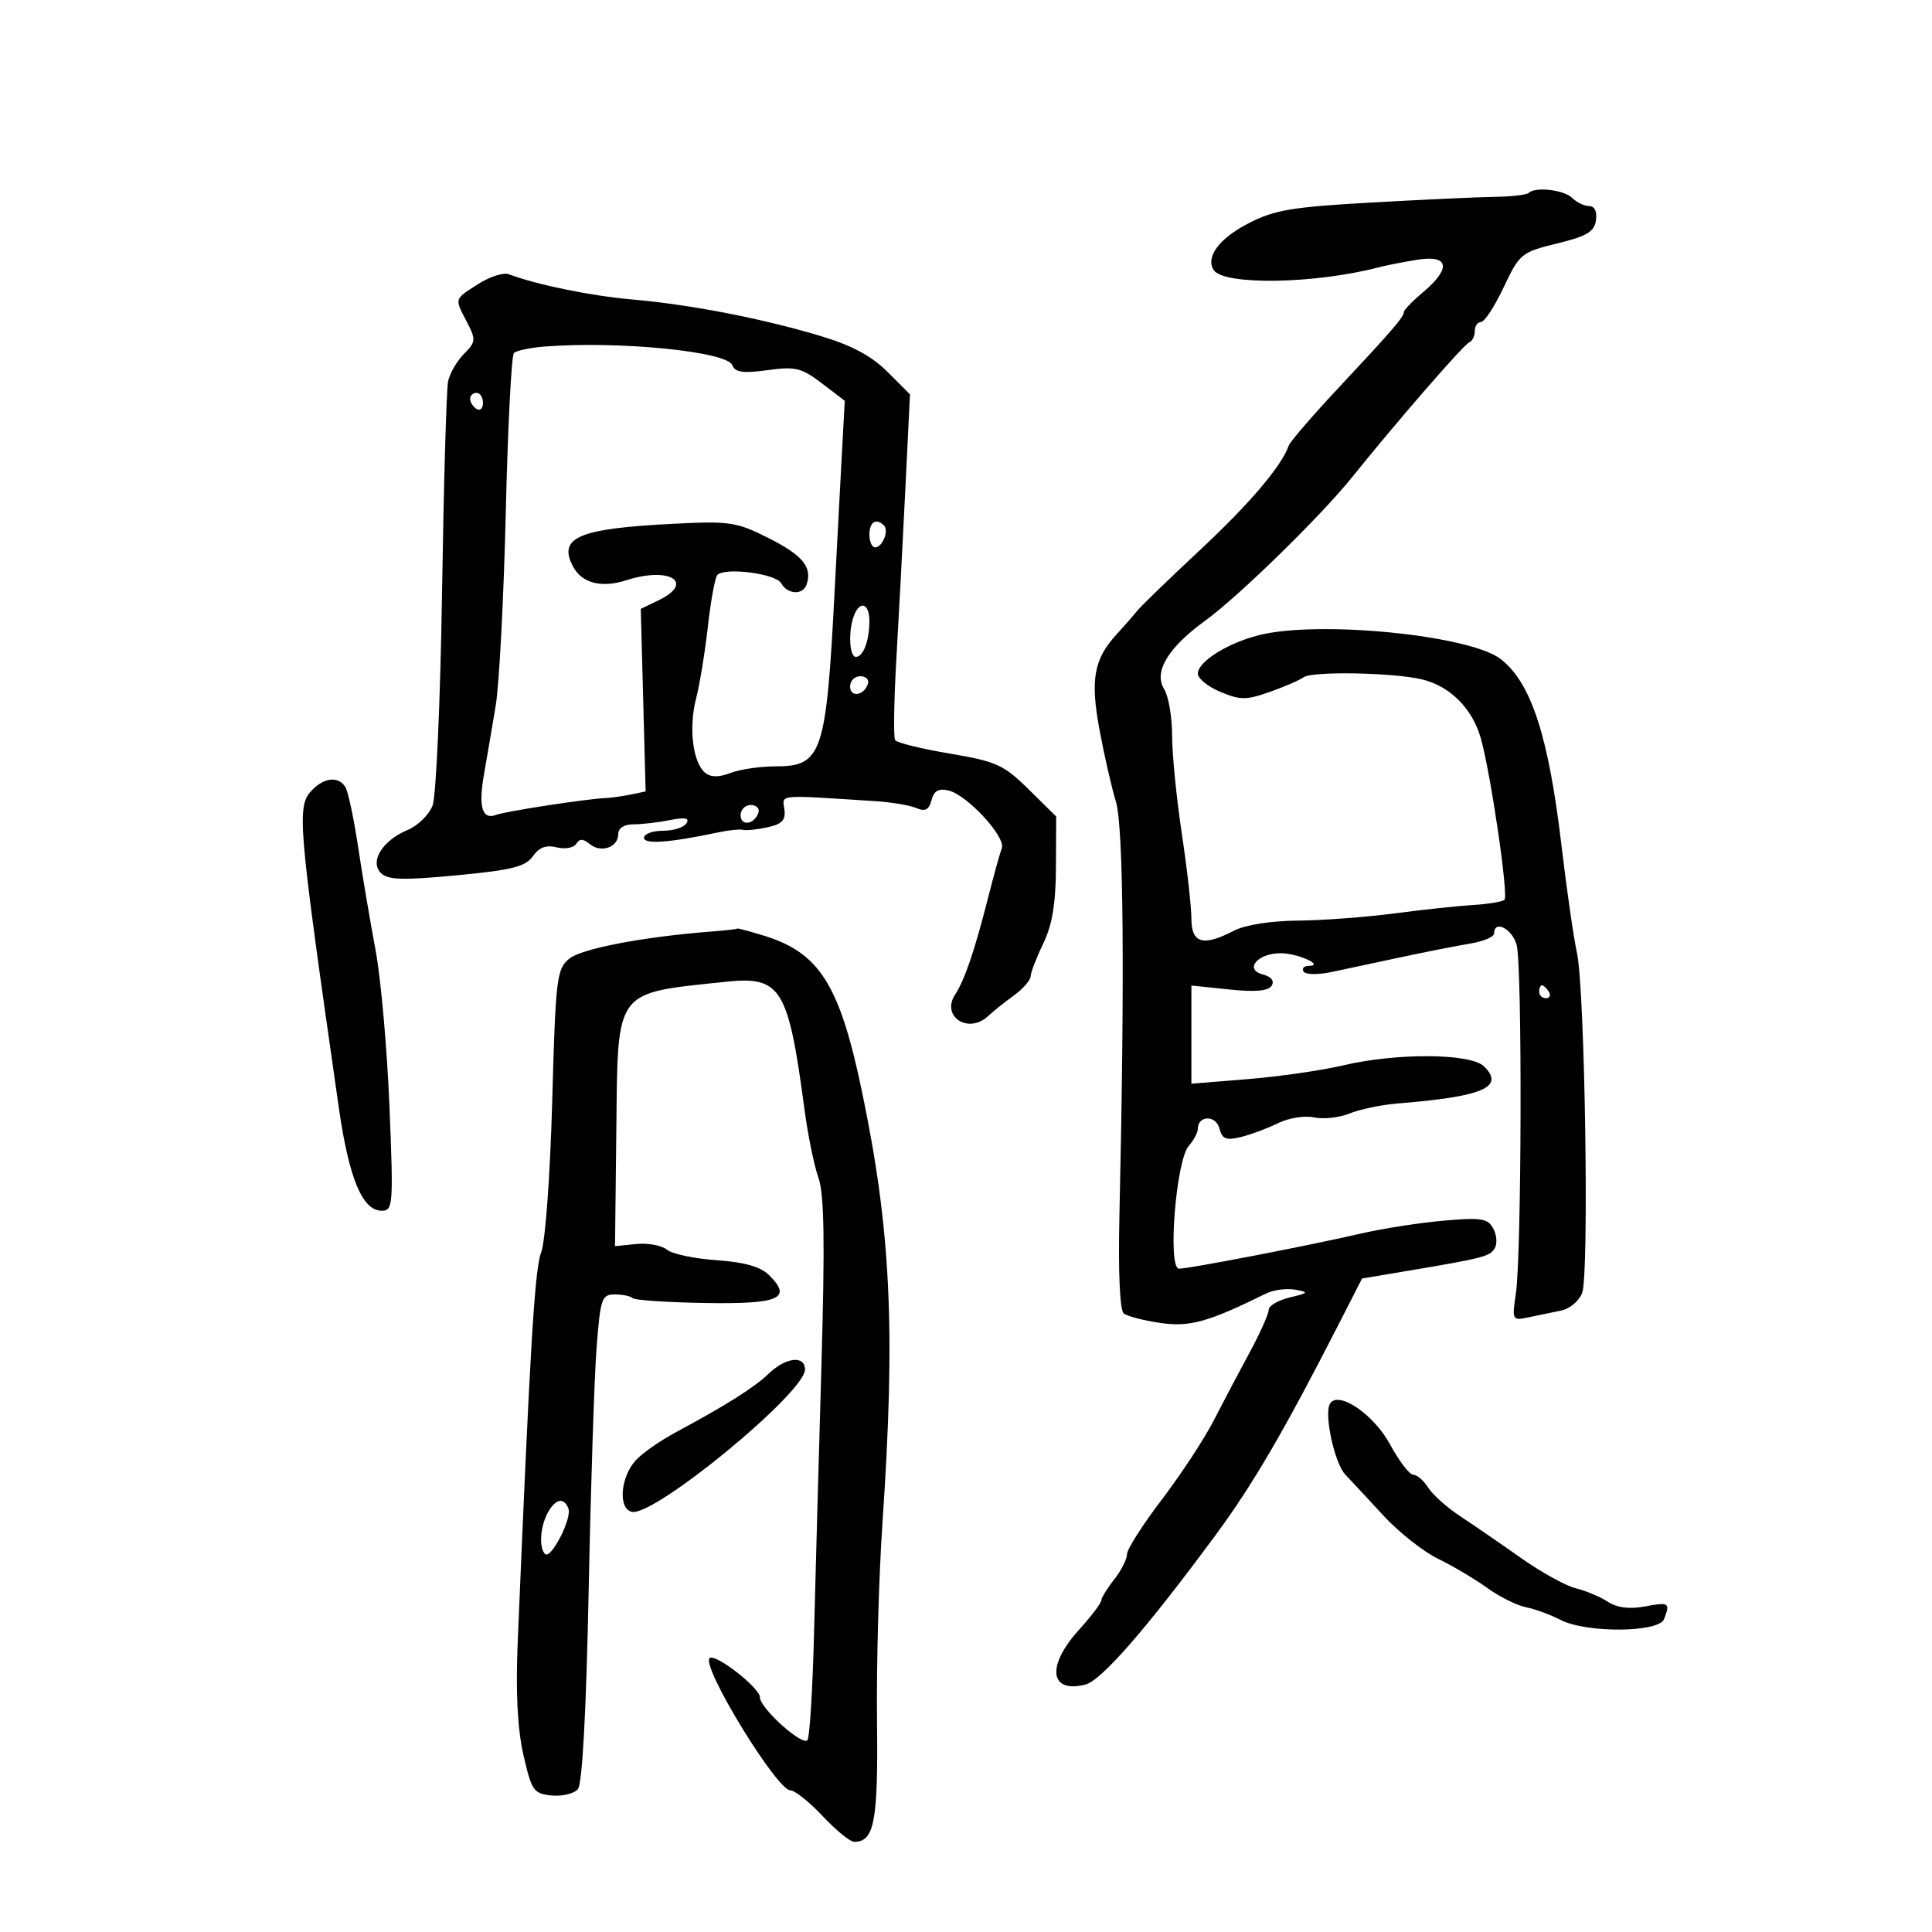 <svg xmlns="http://www.w3.org/2000/svg" width="300" height="300" viewBox="0 0 300 300" version="1.1">
	<path d="M 237.380 29.953 C 237.079 30.254, 234.733 30.529, 232.166 30.564 C 229.600 30.599, 220.975 30.996, 213 31.446 C 200.524 32.150, 197.843 32.607, 193.791 34.716 C 189.306 37.050, 187.196 39.891, 188.446 41.913 C 189.934 44.321, 204.094 44.109, 214 41.530 C 215.375 41.172, 218.188 40.622, 220.250 40.308 C 225.015 39.582, 225.331 41.702, 221 45.347 C 219.350 46.735, 218 48.125, 218 48.435 C 218 49.212, 216.239 51.255, 207.787 60.288 C 203.779 64.572, 200.327 68.579, 200.115 69.192 C 199.024 72.357, 194.022 78.240, 186.287 85.456 C 181.545 89.880, 177.177 94.105, 176.582 94.845 C 175.987 95.585, 174.534 97.247, 173.352 98.538 C 169.842 102.376, 169.282 105.557, 170.740 113.381 C 171.469 117.296, 172.614 122.300, 173.283 124.500 C 174.465 128.385, 174.660 151.606, 173.822 188.833 C 173.625 197.593, 173.889 203.473, 174.500 203.957 C 175.050 204.392, 177.611 205.053, 180.190 205.426 C 184.759 206.087, 187.566 205.305, 196.601 200.856 C 197.756 200.287, 199.781 200.019, 201.101 200.260 C 203.294 200.660, 203.222 200.764, 200.250 201.474 C 198.463 201.901, 197 202.765, 197 203.395 C 197 204.024, 195.667 207.006, 194.037 210.020 C 192.407 213.034, 189.878 217.825, 188.416 220.666 C 186.954 223.508, 183.337 229.009, 180.379 232.892 C 177.420 236.775, 175 240.577, 175 241.341 C 175 242.105, 174.100 243.874, 173 245.273 C 171.900 246.671, 171 248.140, 171 248.537 C 171 248.933, 169.425 251.001, 167.500 253.132 C 162.465 258.705, 162.982 262.974, 168.523 261.584 C 171.013 260.959, 177.925 253.030, 188.710 238.429 C 194.523 230.559, 199.357 222.279, 207.928 205.513 L 211.500 198.526 218.500 197.350 C 230.353 195.358, 231.314 195.110, 232.099 193.839 C 232.518 193.162, 232.420 191.786, 231.883 190.781 C 231.033 189.193, 230.029 189.031, 224.203 189.540 C 220.516 189.863, 214.800 190.748, 211.500 191.509 C 203.174 193.426, 184.681 197, 183.083 197 C 181.269 197, 182.605 180.162, 184.597 177.921 C 185.368 177.053, 186 175.864, 186 175.278 C 186 173.188, 188.797 173.117, 189.340 175.193 C 189.782 176.883, 190.377 177.125, 192.689 176.556 C 194.235 176.176, 196.835 175.206, 198.467 174.400 C 200.106 173.592, 202.603 173.193, 204.044 173.510 C 205.478 173.825, 207.968 173.549, 209.576 172.897 C 211.184 172.245, 214.525 171.549, 217 171.350 C 230.275 170.283, 233.686 168.828, 230.463 165.606 C 228.398 163.541, 216.932 163.456, 208.500 165.444 C 205.200 166.221, 198.563 167.176, 193.750 167.566 L 185 168.275 185 160.653 L 185 153.031 190.862 153.643 C 194.914 154.067, 196.952 153.887, 197.462 153.061 C 197.924 152.314, 197.404 151.657, 196.080 151.311 C 193.140 150.542, 195.299 147.994, 198.872 148.015 C 201.561 148.031, 205.778 149.954, 203.191 149.985 C 202.471 149.993, 202.123 150.390, 202.418 150.867 C 202.713 151.344, 204.652 151.377, 206.727 150.941 C 208.802 150.504, 213.650 149.471, 217.500 148.645 C 221.350 147.819, 226.188 146.866, 228.250 146.526 C 230.313 146.187, 232 145.480, 232 144.955 C 232 142.765, 234.841 144.218, 235.509 146.750 C 236.382 150.057, 236.282 194.705, 235.389 200.799 C 234.769 205.025, 234.803 205.089, 237.379 204.549 C 238.821 204.247, 241.095 203.774, 242.433 203.498 C 243.772 203.221, 245.234 201.984, 245.683 200.748 C 246.778 197.735, 246.104 153.696, 244.876 148.003 C 244.342 145.526, 243.269 138.100, 242.493 131.500 C 240.470 114.308, 237.772 106.007, 233.014 102.331 C 228.202 98.613, 204.698 96.295, 195.485 98.628 C 190.574 99.873, 186 102.753, 186 104.602 C 186 105.356, 187.579 106.633, 189.509 107.439 C 192.591 108.727, 193.522 108.727, 197.172 107.439 C 199.458 106.633, 201.816 105.611, 202.414 105.167 C 203.705 104.209, 216.142 104.418, 220.722 105.475 C 225.106 106.487, 228.618 109.976, 229.935 114.627 C 231.482 120.091, 234.265 139.069, 233.614 139.719 C 233.317 140.017, 231.144 140.378, 228.787 140.522 C 226.429 140.667, 220.900 141.259, 216.500 141.838 C 212.100 142.418, 205.350 142.919, 201.500 142.952 C 197.348 142.988, 193.335 143.620, 191.636 144.506 C 186.839 147.008, 185 146.497, 185 142.663 C 185 140.827, 184.328 134.865, 183.506 129.413 C 182.684 123.961, 182.009 117.131, 182.006 114.236 C 182.003 111.341, 181.444 108.082, 180.764 106.994 C 179.100 104.330, 181.370 100.559, 187.166 96.358 C 192.354 92.597, 205.118 80.123, 210 74.044 C 216.882 65.473, 227.289 53.494, 228.137 53.167 C 228.612 52.983, 229 52.196, 229 51.417 C 229 50.638, 229.437 50, 229.971 50 C 230.505 50, 232.091 47.571, 233.495 44.602 C 235.962 39.387, 236.244 39.156, 241.774 37.810 C 246.390 36.687, 247.562 35.989, 247.820 34.209 C 248.016 32.850, 247.612 32, 246.770 32 C 246.016 32, 244.838 31.438, 244.150 30.750 C 242.883 29.482, 238.381 28.952, 237.380 29.953 M 74.250 44.110 C 70.476 46.533, 70.560 46.248, 72.517 50.033 C 73.923 52.753, 73.889 53.111, 72.042 54.958 C 70.947 56.053, 69.839 57.973, 69.579 59.225 C 69.319 60.476, 68.897 75.225, 68.640 92 C 68.383 108.775, 67.721 123.667, 67.170 125.094 C 66.619 126.520, 64.880 128.221, 63.306 128.873 C 59.387 130.497, 57.354 133.787, 59.162 135.579 C 60.233 136.640, 62.580 136.708, 70.930 135.917 C 79.483 135.108, 81.609 134.576, 82.740 132.961 C 83.711 131.574, 84.809 131.165, 86.450 131.577 C 87.733 131.899, 89.096 131.654, 89.480 131.032 C 89.996 130.197, 90.542 130.205, 91.576 131.063 C 93.318 132.509, 96 131.580, 96 129.531 C 96 128.586, 96.909 128, 98.375 128 C 99.681 128, 102.226 127.705, 104.030 127.344 C 106.387 126.873, 107.110 127.013, 106.596 127.844 C 106.203 128.480, 104.559 129, 102.941 129 C 101.323 129, 100 129.490, 100 130.088 C 100 131.141, 103.975 130.854, 111.500 129.256 C 113.150 128.906, 114.902 128.726, 115.394 128.857 C 115.885 128.989, 117.594 128.809, 119.191 128.458 C 121.444 127.963, 122.029 127.336, 121.798 125.660 C 121.475 123.319, 120.481 123.407, 136 124.410 C 138.475 124.570, 141.314 125.052, 142.310 125.480 C 143.660 126.062, 144.253 125.749, 144.646 124.246 C 145.032 122.769, 145.749 122.374, 147.336 122.764 C 150.225 123.474, 156.219 129.988, 155.560 131.703 C 155.273 132.452, 154.328 135.862, 153.459 139.282 C 151.335 147.648, 149.817 152.114, 148.312 154.432 C 146.080 157.868, 150.401 160.653, 153.461 157.750 C 154.185 157.063, 155.953 155.649, 157.389 154.610 C 158.825 153.570, 160.015 152.220, 160.034 151.610 C 160.053 150.999, 160.937 148.700, 162 146.500 C 163.393 143.616, 163.942 140.306, 163.966 134.640 L 164 126.780 159.731 122.571 C 155.858 118.753, 154.720 118.237, 147.481 117.016 C 143.091 116.276, 139.275 115.339, 139 114.934 C 138.725 114.528, 138.808 108.865, 139.185 102.348 C 139.562 95.832, 140.193 83.915, 140.586 75.867 L 141.301 61.235 137.802 57.735 C 135.338 55.271, 132.260 53.623, 127.401 52.168 C 118.317 49.447, 107.219 47.295, 98.214 46.508 C 91.783 45.947, 83.459 44.246, 79 42.584 C 78.175 42.276, 76.037 42.963, 74.250 44.110 M 84.500 53.817 C 82.300 53.991, 80.186 54.441, 79.802 54.817 C 79.418 55.193, 78.849 66.300, 78.538 79.500 C 78.227 92.700, 77.527 106.200, 76.982 109.500 C 76.437 112.800, 75.617 117.619, 75.160 120.208 C 74.255 125.340, 74.872 127.369, 77.080 126.524 C 78.511 125.976, 91.215 124.026, 94 123.926 C 94.825 123.897, 96.570 123.653, 97.877 123.385 L 100.254 122.898 99.877 108.722 L 99.500 94.545 102.250 93.218 C 107.995 90.446, 103.971 87.926, 97.266 90.097 C 93.426 91.341, 90.374 90.568, 89.003 88.005 C 86.559 83.440, 89.808 82.062, 104.764 81.321 C 113.359 80.895, 114.419 81.060, 119.442 83.604 C 124.653 86.242, 126.151 88.084, 125.254 90.750 C 124.682 92.448, 122.284 92.330, 121.291 90.555 C 120.463 89.076, 112.611 88.056, 111.398 89.269 C 111.037 89.630, 110.375 93.204, 109.927 97.212 C 109.479 101.221, 108.648 106.300, 108.081 108.500 C 106.918 113.012, 107.576 118.403, 109.483 119.986 C 110.362 120.715, 111.589 120.726, 113.443 120.021 C 114.921 119.460, 118.056 119, 120.410 119 C 127.662 119, 128.306 117.077, 129.613 91.500 C 129.838 87.100, 130.281 78.715, 130.598 72.868 L 131.175 62.235 127.615 59.520 C 124.457 57.111, 123.503 56.881, 119.163 57.478 C 115.360 58.001, 114.148 57.828, 113.715 56.700 C 112.899 54.574, 95.997 52.906, 84.500 53.817 M 73 61.941 C 73 62.459, 73.450 63.160, 74 63.500 C 74.550 63.840, 75 63.416, 75 62.559 C 75 61.702, 74.550 61, 74 61 C 73.450 61, 73 61.423, 73 61.941 M 135 83 C 135 84.100, 135.402 85, 135.893 85 C 137.017 85, 138.066 82.399, 137.264 81.598 C 136.061 80.394, 135 81.051, 135 83 M 132.607 95.582 C 131.696 97.955, 131.877 102, 132.893 102 C 134.049 102, 135 99.480, 135 96.418 C 135 93.692, 133.529 93.178, 132.607 95.582 M 132 106.583 C 132 108.349, 134.153 108.042, 134.771 106.188 C 134.989 105.534, 134.454 105, 133.583 105 C 132.713 105, 132 105.713, 132 106.583 M 48.571 122.571 C 46.005 125.138, 46.148 126.891, 52.600 171.925 C 54.187 183.002, 56.265 188, 59.283 188 C 61.036 188, 61.099 187.136, 60.473 171.750 C 60.110 162.813, 59.137 151.900, 58.311 147.500 C 57.485 143.100, 56.265 135.887, 55.601 131.472 C 54.936 127.057, 54.053 122.894, 53.637 122.222 C 52.599 120.543, 50.452 120.691, 48.571 122.571 M 115 126.583 C 115 128.349, 117.153 128.042, 117.771 126.188 C 117.989 125.534, 117.454 125, 116.583 125 C 115.713 125, 115 125.712, 115 126.583 M 110.500 144.645 C 99.933 145.460, 90.325 147.293, 88.405 148.859 C 86.440 150.464, 86.276 151.833, 85.746 171.035 C 85.427 182.573, 84.681 192.792, 84.035 194.461 C 83.028 197.063, 82.323 208.771, 80.389 255 C 80.064 262.767, 80.352 268.448, 81.277 272.500 C 82.550 278.080, 82.857 278.521, 85.658 278.801 C 87.315 278.967, 89.153 278.517, 89.743 277.801 C 90.421 276.978, 91.033 265.654, 91.407 247 C 91.733 230.775, 92.286 213.787, 92.637 209.250 C 93.227 201.615, 93.439 201, 95.471 201 C 96.679 201, 97.926 201.259, 98.243 201.577 C 98.560 201.894, 103.642 202.232, 109.536 202.329 C 121.070 202.518, 123.094 201.623, 119.389 197.972 C 118.085 196.687, 115.567 195.979, 111.255 195.682 C 107.820 195.446, 104.355 194.710, 103.555 194.046 C 102.755 193.382, 100.616 192.987, 98.800 193.169 L 95.500 193.500 95.702 175.541 C 95.951 153.383, 95.276 154.306, 112.588 152.459 C 121.309 151.529, 122.390 153.281, 124.953 172.500 C 125.466 176.350, 126.429 181.028, 127.092 182.896 C 127.992 185.433, 128.106 192.902, 127.542 212.396 C 127.126 226.753, 126.611 245.402, 126.398 253.837 C 126.185 262.272, 125.733 269.624, 125.393 270.174 C 124.713 271.273, 118 265.261, 118 263.554 C 118 262.081, 111.013 256.654, 110.184 257.483 C 108.883 258.784, 120.626 278, 122.722 278 C 123.411 278, 125.669 279.799, 127.738 281.998 C 129.807 284.197, 132.007 285.997, 132.628 285.998 C 135.774 286.003, 136.365 282.874, 136.182 267.178 C 136.082 258.555, 136.461 244.750, 137.026 236.500 C 139.079 206.482, 138.349 191.073, 133.848 169.500 C 130.380 152.876, 127.255 147.927, 118.542 145.265 C 116.319 144.586, 114.500 144.099, 114.500 144.183 C 114.500 144.267, 112.700 144.475, 110.500 144.645 M 239 154 C 239 154.550, 239.477 155, 240.059 155 C 240.641 155, 240.840 154.550, 240.500 154 C 240.160 153.450, 239.684 153, 239.441 153 C 239.198 153, 239 153.450, 239 154 M 119.379 213.289 C 117.180 215.412, 112.723 218.226, 105 222.370 C 102.525 223.697, 99.692 225.678, 98.705 226.771 C 96.318 229.413, 95.963 234.310, 98.127 234.760 C 101.622 235.488, 125 216.263, 125 212.660 C 125 210.415, 122.010 210.750, 119.379 213.289 M 206.527 217.956 C 205.559 219.523, 207.216 227.211, 208.902 228.978 C 209.781 229.898, 212.437 232.755, 214.805 235.326 C 217.173 237.897, 220.998 240.921, 223.305 242.047 C 225.612 243.173, 229.048 245.210, 230.941 246.576 C 232.833 247.941, 235.533 249.287, 236.941 249.568 C 238.348 249.849, 240.774 250.736, 242.331 251.540 C 246.334 253.605, 257.587 253.520, 258.393 251.418 C 259.371 248.870, 259.180 248.744, 255.417 249.450 C 253.028 249.898, 251.112 249.654, 249.667 248.719 C 248.475 247.948, 246.226 247.002, 244.668 246.619 C 243.110 246.235, 239.285 244.119, 236.168 241.917 C 233.051 239.715, 228.813 236.803, 226.751 235.445 C 224.689 234.087, 222.443 232.082, 221.761 230.988 C 221.078 229.895, 220.041 229, 219.457 229 C 218.872 229, 217.247 226.877, 215.844 224.281 C 213.324 219.618, 207.812 215.877, 206.527 217.956 M 85.035 234.934 C 83.872 237.107, 83.672 240.339, 84.640 241.307 C 85.540 242.207, 88.845 235.771, 88.264 234.250 C 87.569 232.432, 86.221 232.718, 85.035 234.934" stroke="none" fill="black" fill-rule="evenodd"/>
</svg>